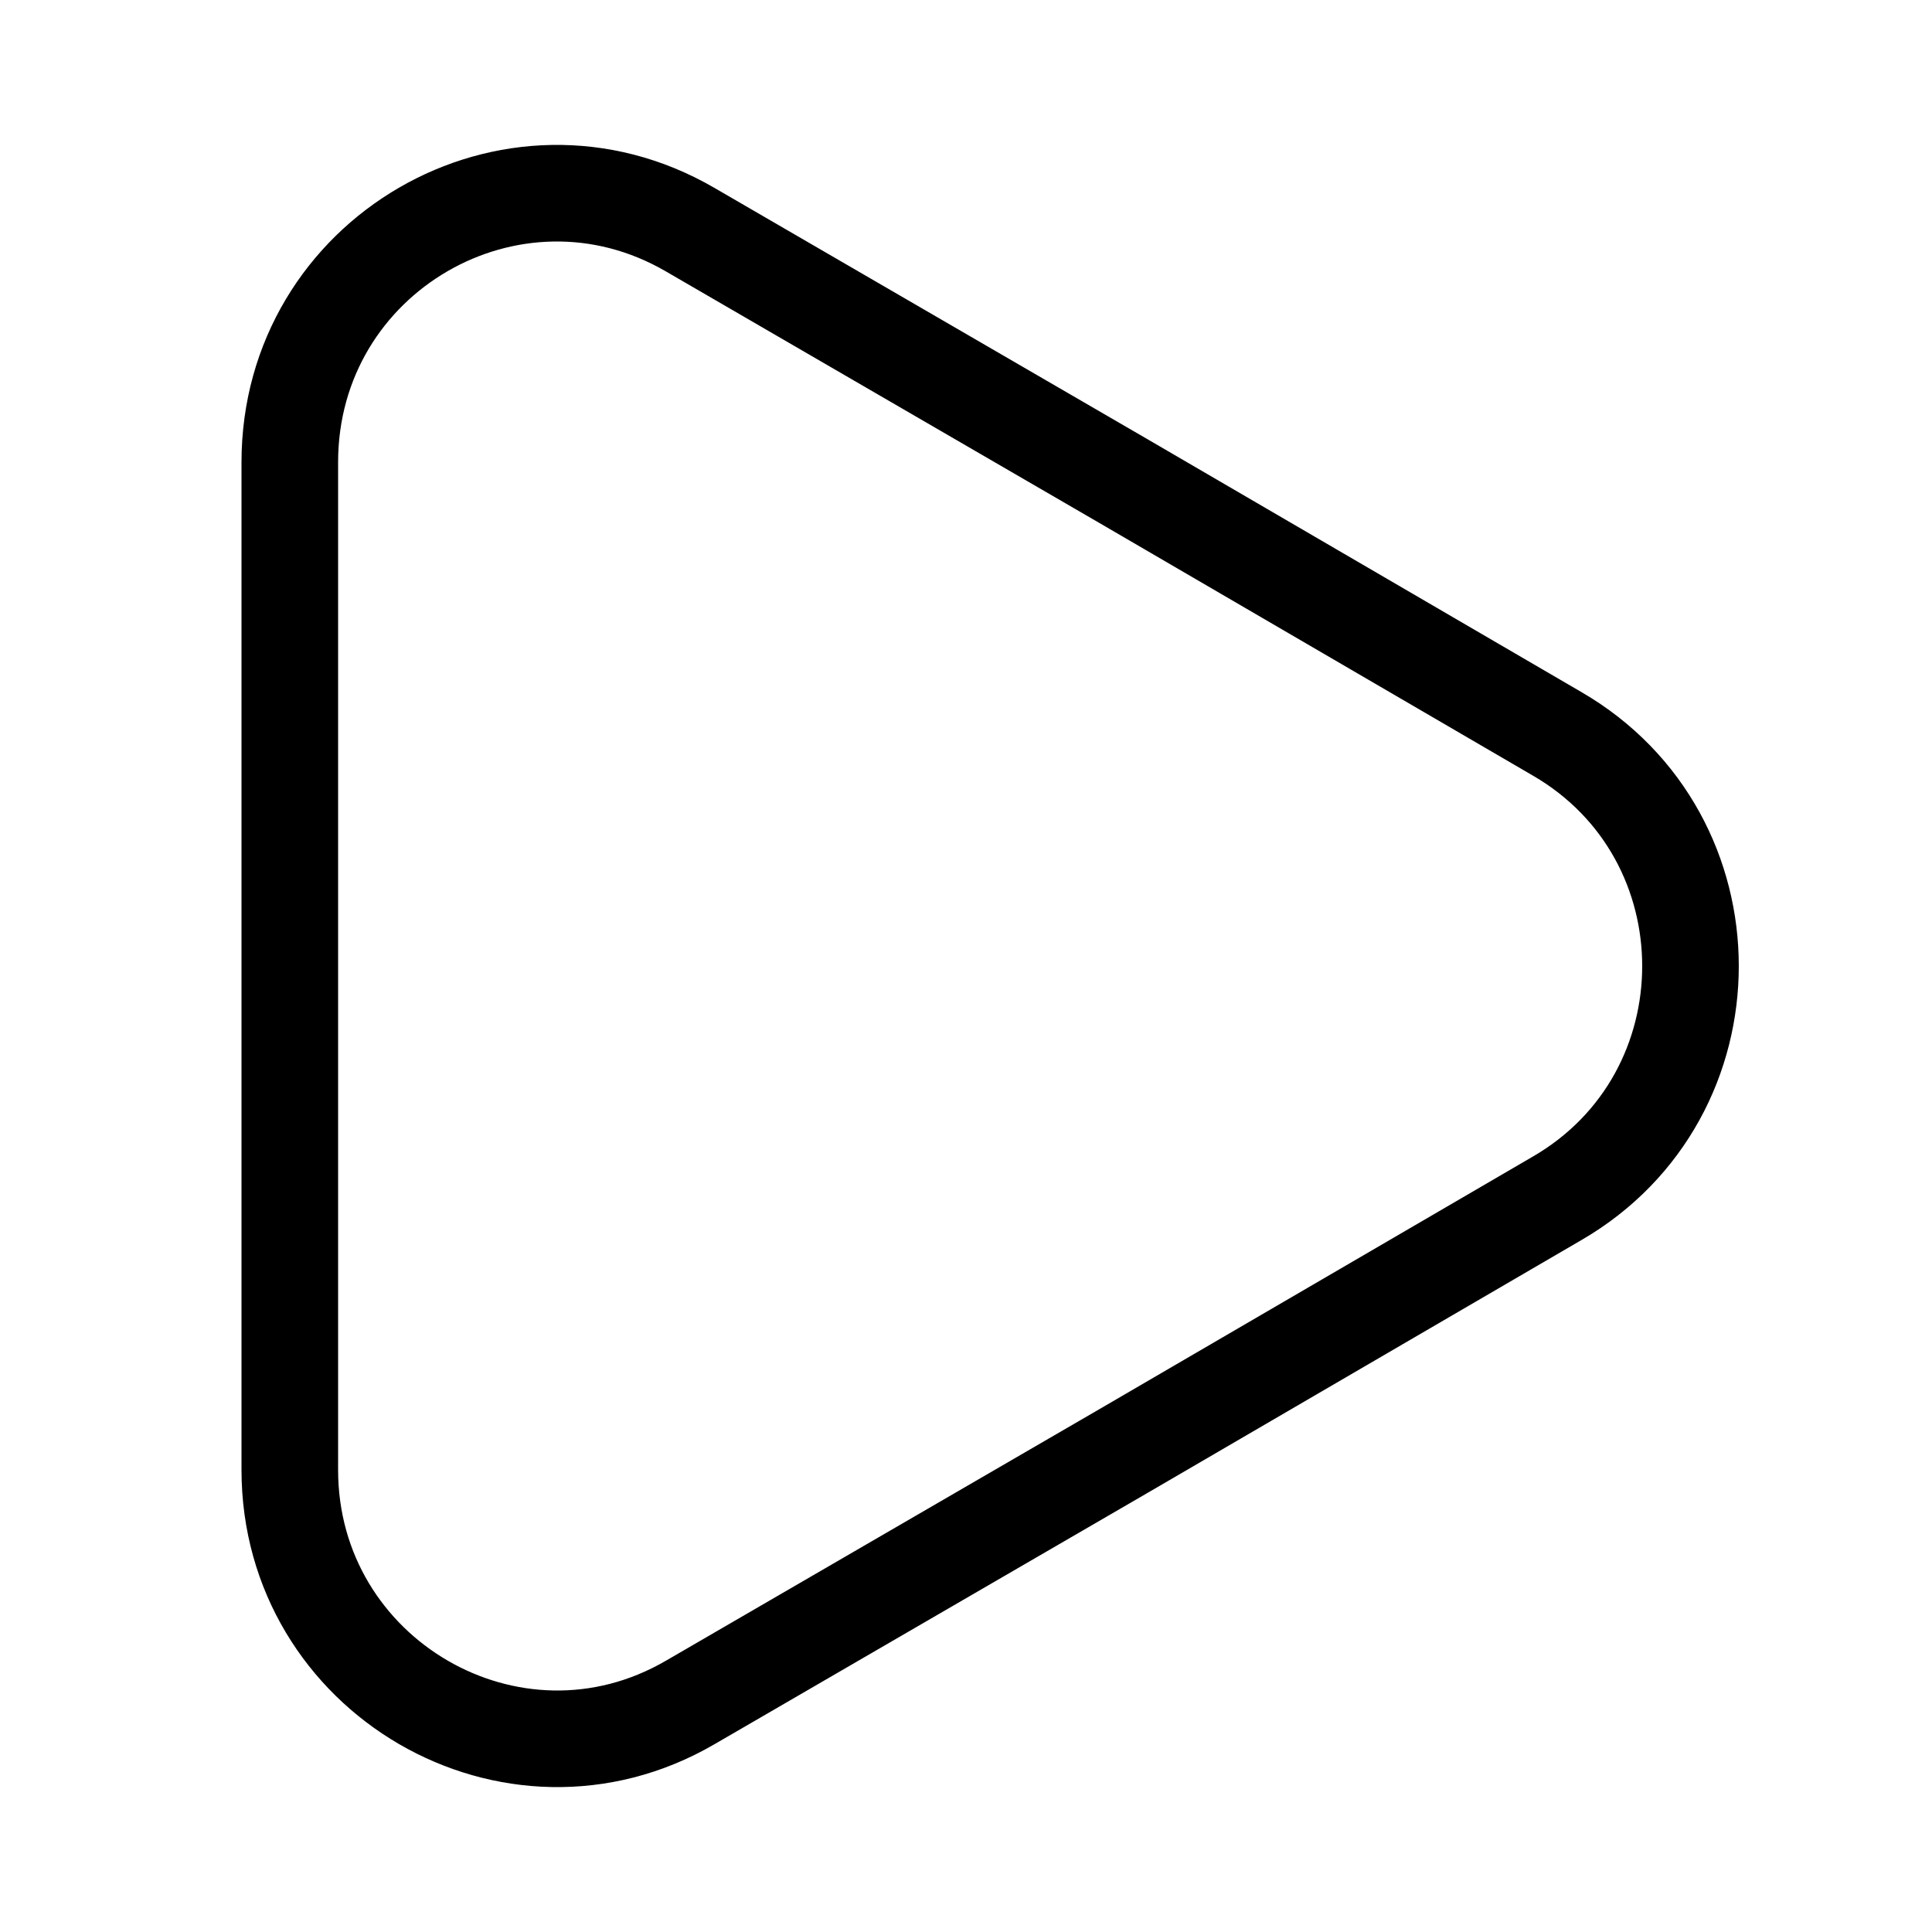 <svg width="40" height="40" viewBox="0 0 40 40" fill="none" xmlns="http://www.w3.org/2000/svg">
<path d="M6 9.571V30.432C6 34.705 10.608 37.386 14.286 35.25L23.264 30.04L32.242 24.808C35.919 22.672 35.919 17.331 32.242 15.195L23.264 9.963L14.286 4.753C10.608 2.617 6 5.276 6 9.571Z" stroke="currentColor" stroke-width="2" stroke-linecap="round" stroke-linejoin="round"/>
</svg>
